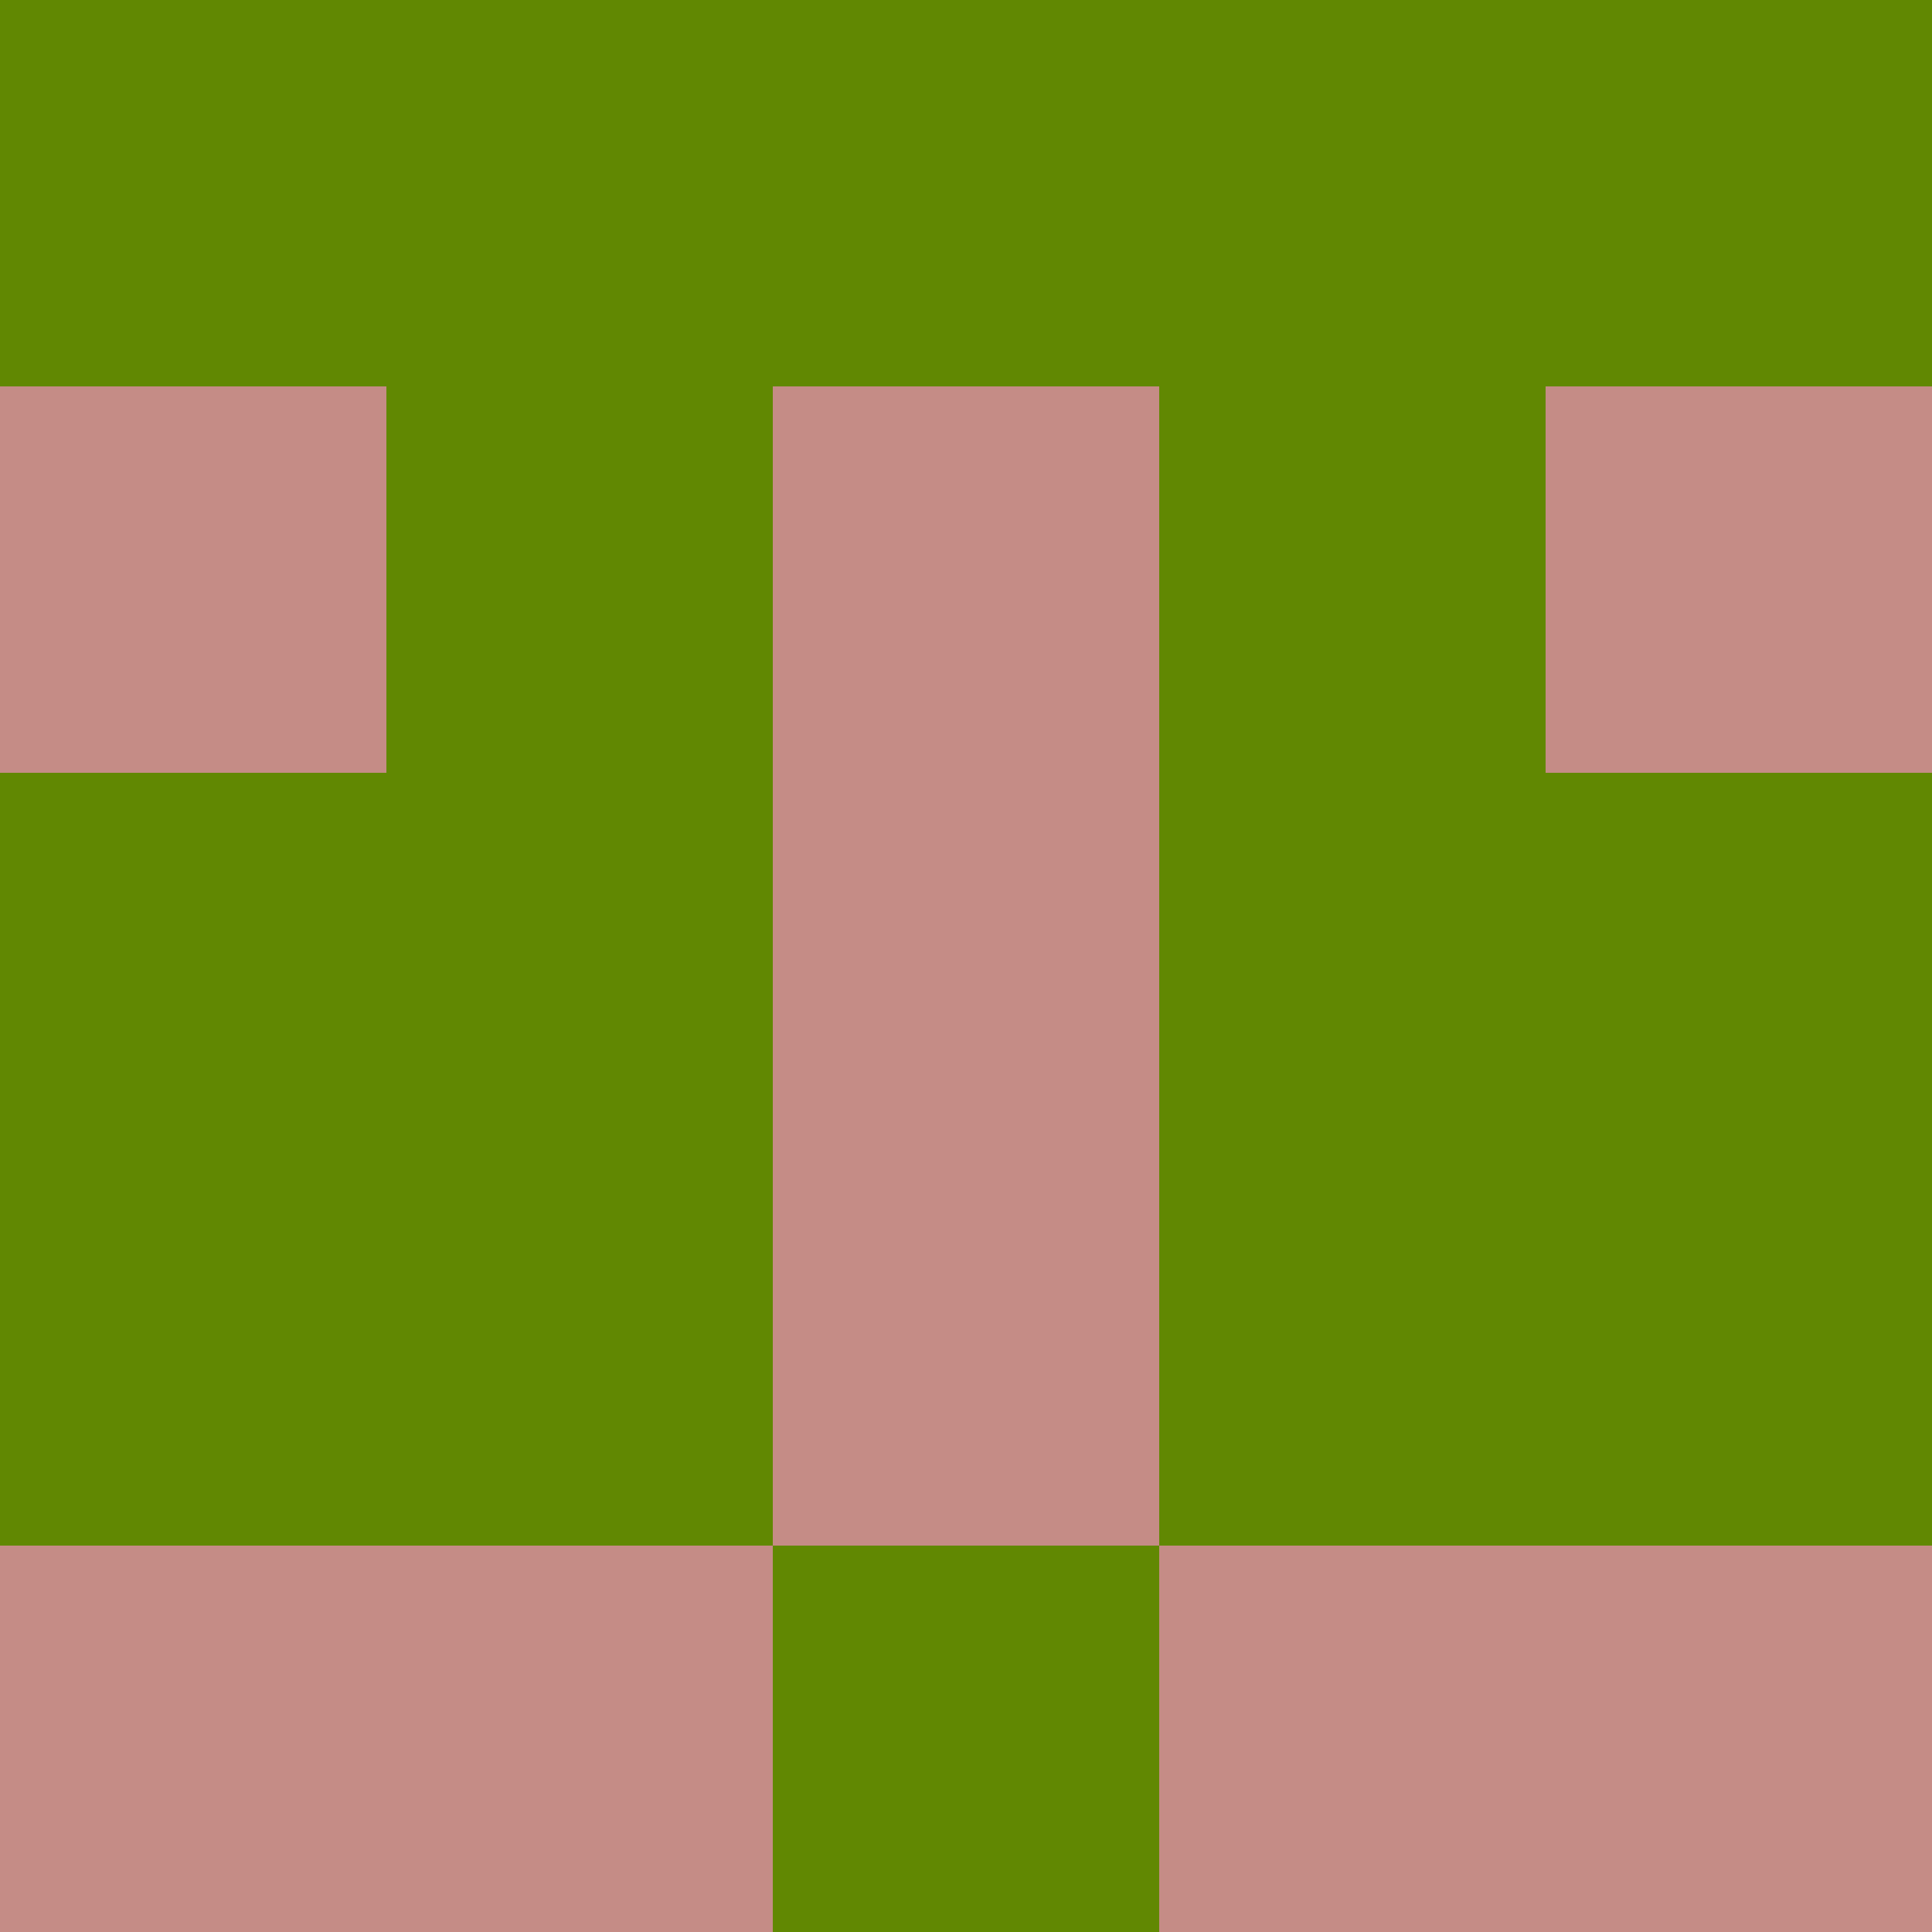 <?xml version="1.0" encoding="utf-8"?>
<!DOCTYPE svg PUBLIC "-//W3C//DTD SVG 20010904//EN"
        "http://www.w3.org/TR/2001/REC-SVG-20010904/DTD/svg10.dtd">

<svg width="400" height="400" viewBox="0 0 5 5"
    xmlns="http://www.w3.org/2000/svg"
    xmlns:xlink="http://www.w3.org/1999/xlink">
            <rect x="0" y="0" width="1" height="1" fill="#618802" />
        <rect x="0" y="1" width="1" height="1" fill="#C58C86" />
        <rect x="0" y="2" width="1" height="1" fill="#618802" />
        <rect x="0" y="3" width="1" height="1" fill="#618802" />
        <rect x="0" y="4" width="1" height="1" fill="#C58C86" />
                <rect x="1" y="0" width="1" height="1" fill="#618802" />
        <rect x="1" y="1" width="1" height="1" fill="#618802" />
        <rect x="1" y="2" width="1" height="1" fill="#618802" />
        <rect x="1" y="3" width="1" height="1" fill="#618802" />
        <rect x="1" y="4" width="1" height="1" fill="#C58C86" />
                <rect x="2" y="0" width="1" height="1" fill="#618802" />
        <rect x="2" y="1" width="1" height="1" fill="#C58C86" />
        <rect x="2" y="2" width="1" height="1" fill="#C58C86" />
        <rect x="2" y="3" width="1" height="1" fill="#C58C86" />
        <rect x="2" y="4" width="1" height="1" fill="#618802" />
                <rect x="3" y="0" width="1" height="1" fill="#618802" />
        <rect x="3" y="1" width="1" height="1" fill="#618802" />
        <rect x="3" y="2" width="1" height="1" fill="#618802" />
        <rect x="3" y="3" width="1" height="1" fill="#618802" />
        <rect x="3" y="4" width="1" height="1" fill="#C58C86" />
                <rect x="4" y="0" width="1" height="1" fill="#618802" />
        <rect x="4" y="1" width="1" height="1" fill="#C58C86" />
        <rect x="4" y="2" width="1" height="1" fill="#618802" />
        <rect x="4" y="3" width="1" height="1" fill="#618802" />
        <rect x="4" y="4" width="1" height="1" fill="#C58C86" />
        
</svg>


